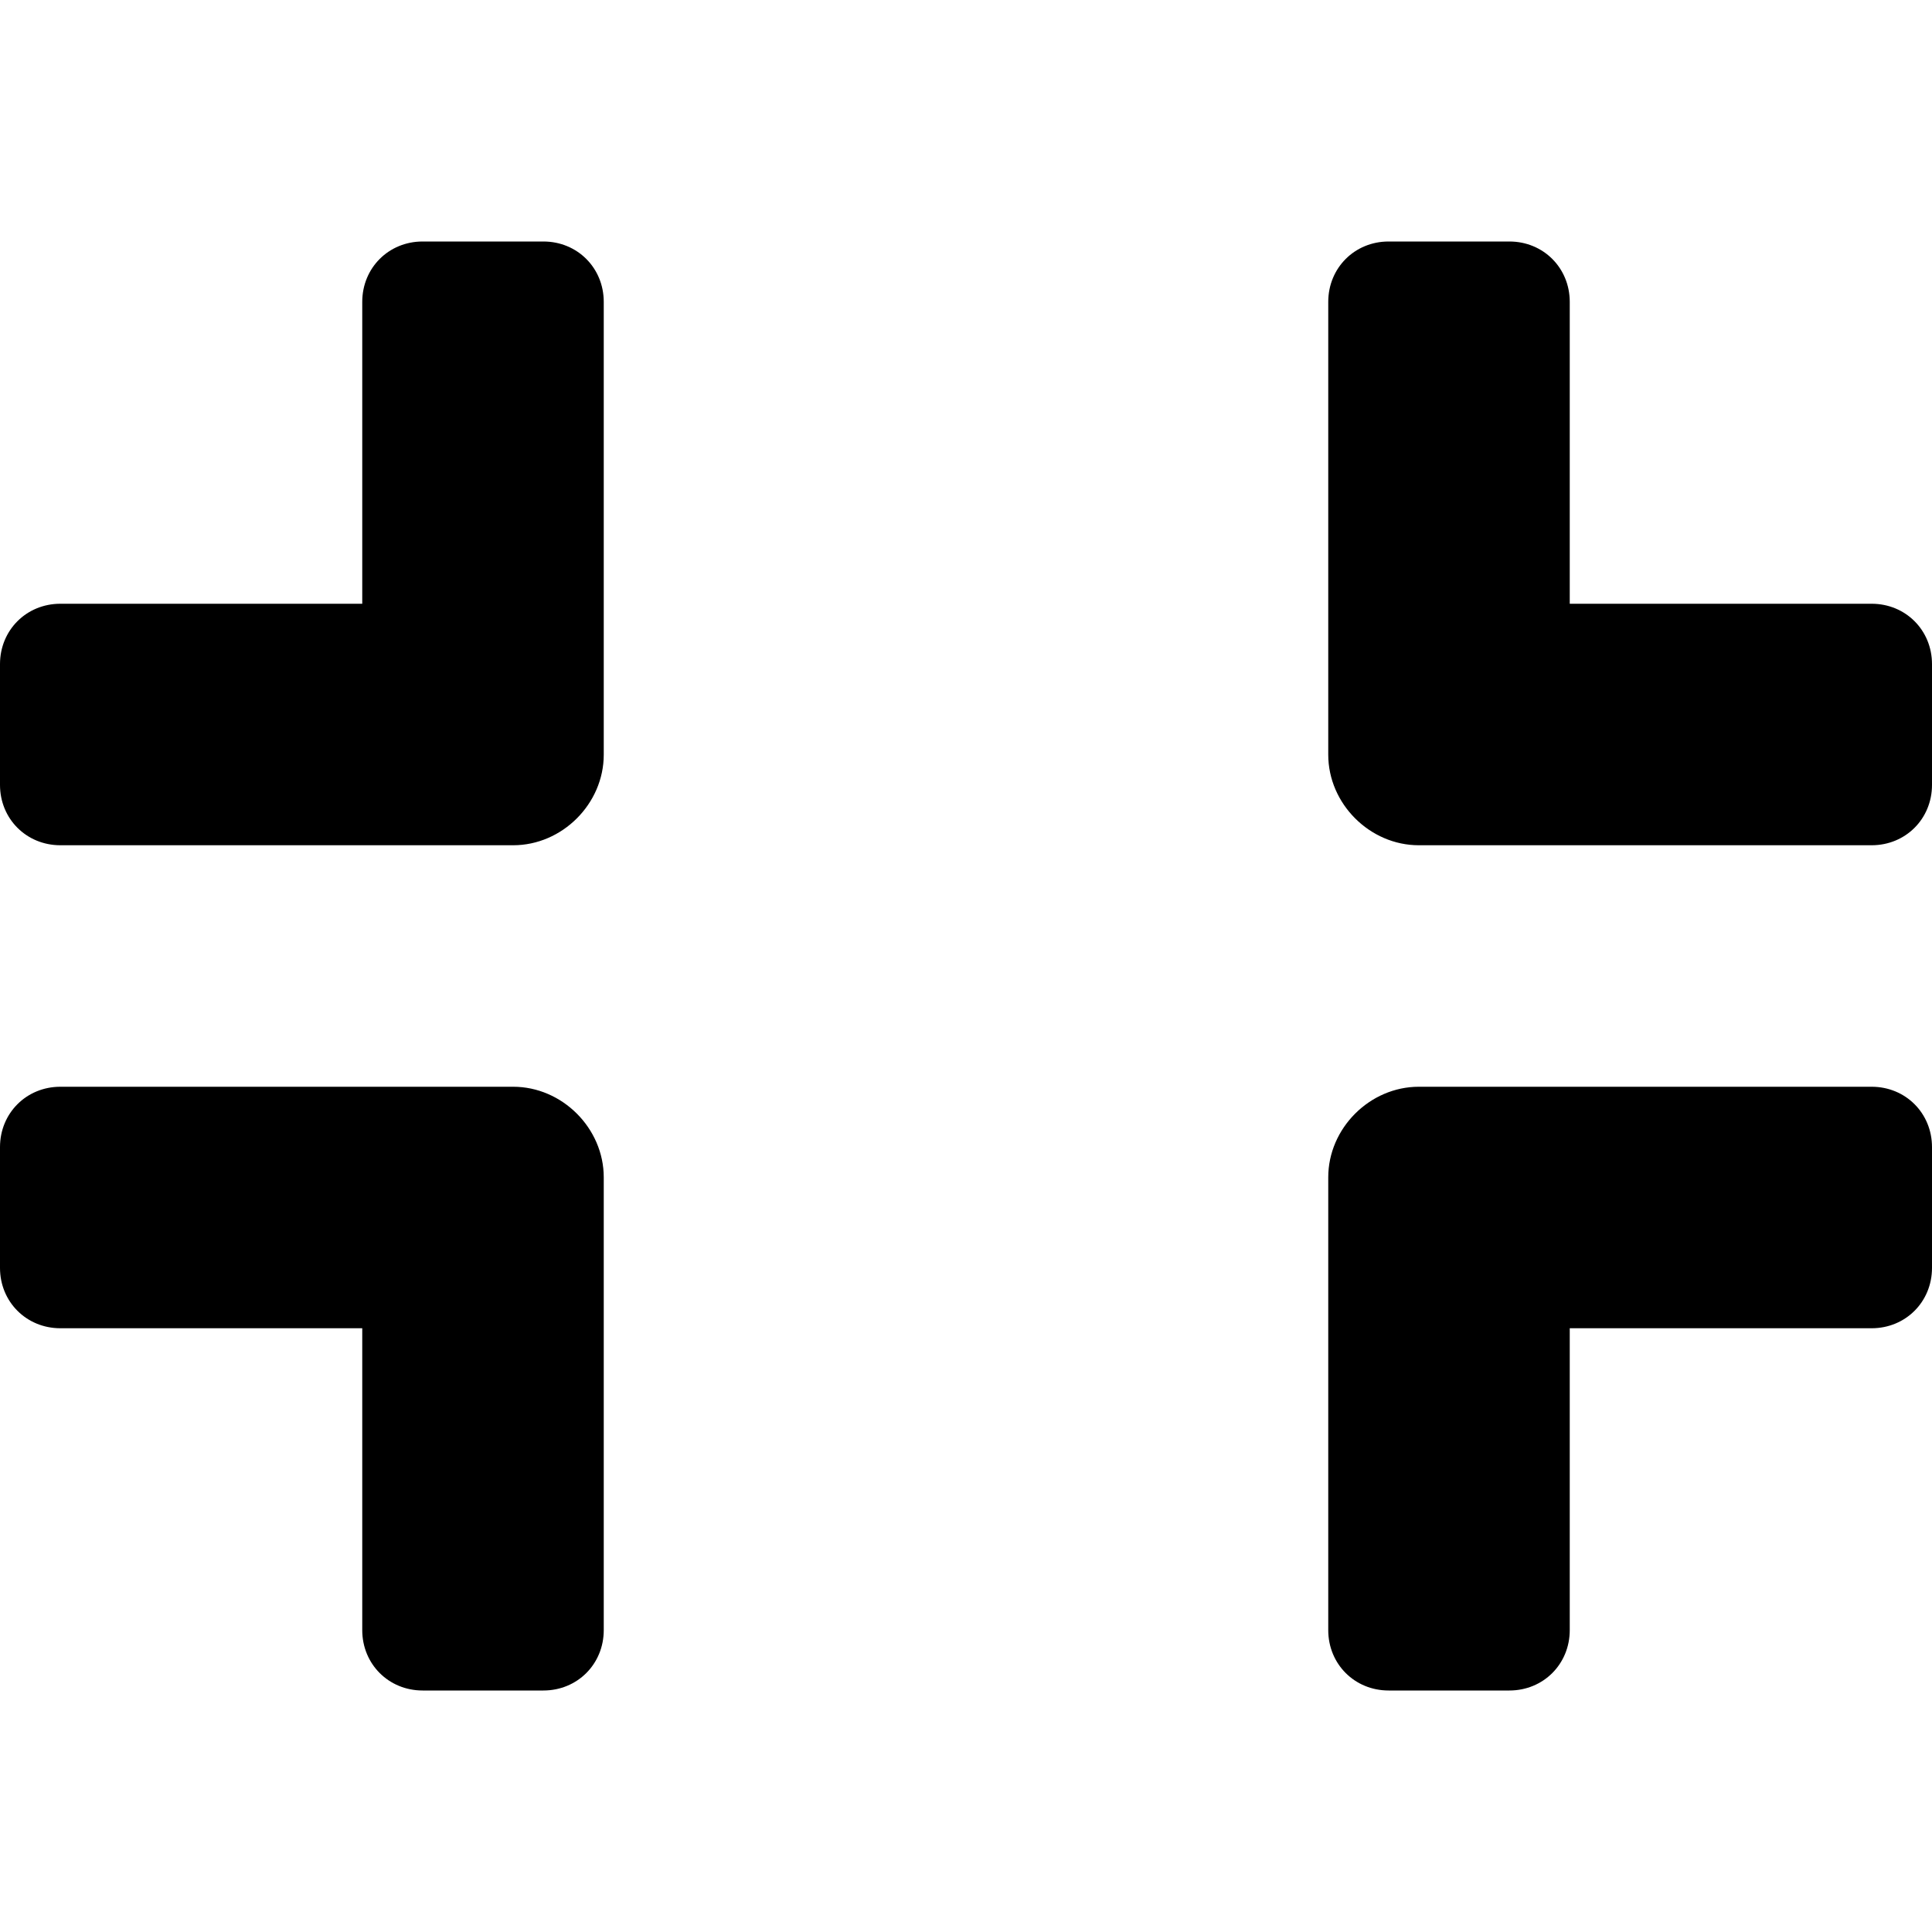 <svg xmlns="http://www.w3.org/2000/svg" viewBox="0 0 512 512"><!-- Font Awesome Pro 6.0.0-alpha1 by @fontawesome - https://fontawesome.com License - https://fontawesome.com/license (Commercial License) --><path d="M136 288H16C7 288 0 295 0 304V336C0 345 7 352 16 352H96V432C96 441 103 448 112 448H144C153 448 160 441 160 432V312C160 299 149 288 136 288ZM144 64H112C103 64 96 71 96 80V160H16C7 160 0 167 0 176V208C0 217 7 224 16 224H136C149 224 160 213 160 200V80C160 71 153 64 144 64ZM496 160H416V80C416 71 409 64 400 64H368C359 64 352 71 352 80V200C352 213 363 224 376 224H496C505 224 512 217 512 208V176C512 167 505 160 496 160ZM496 288H376C363 288 352 299 352 312V432C352 441 359 448 368 448H400C409 448 416 441 416 432V352H496C505 352 512 345 512 336V304C512 295 505 288 496 288Z"/></svg>